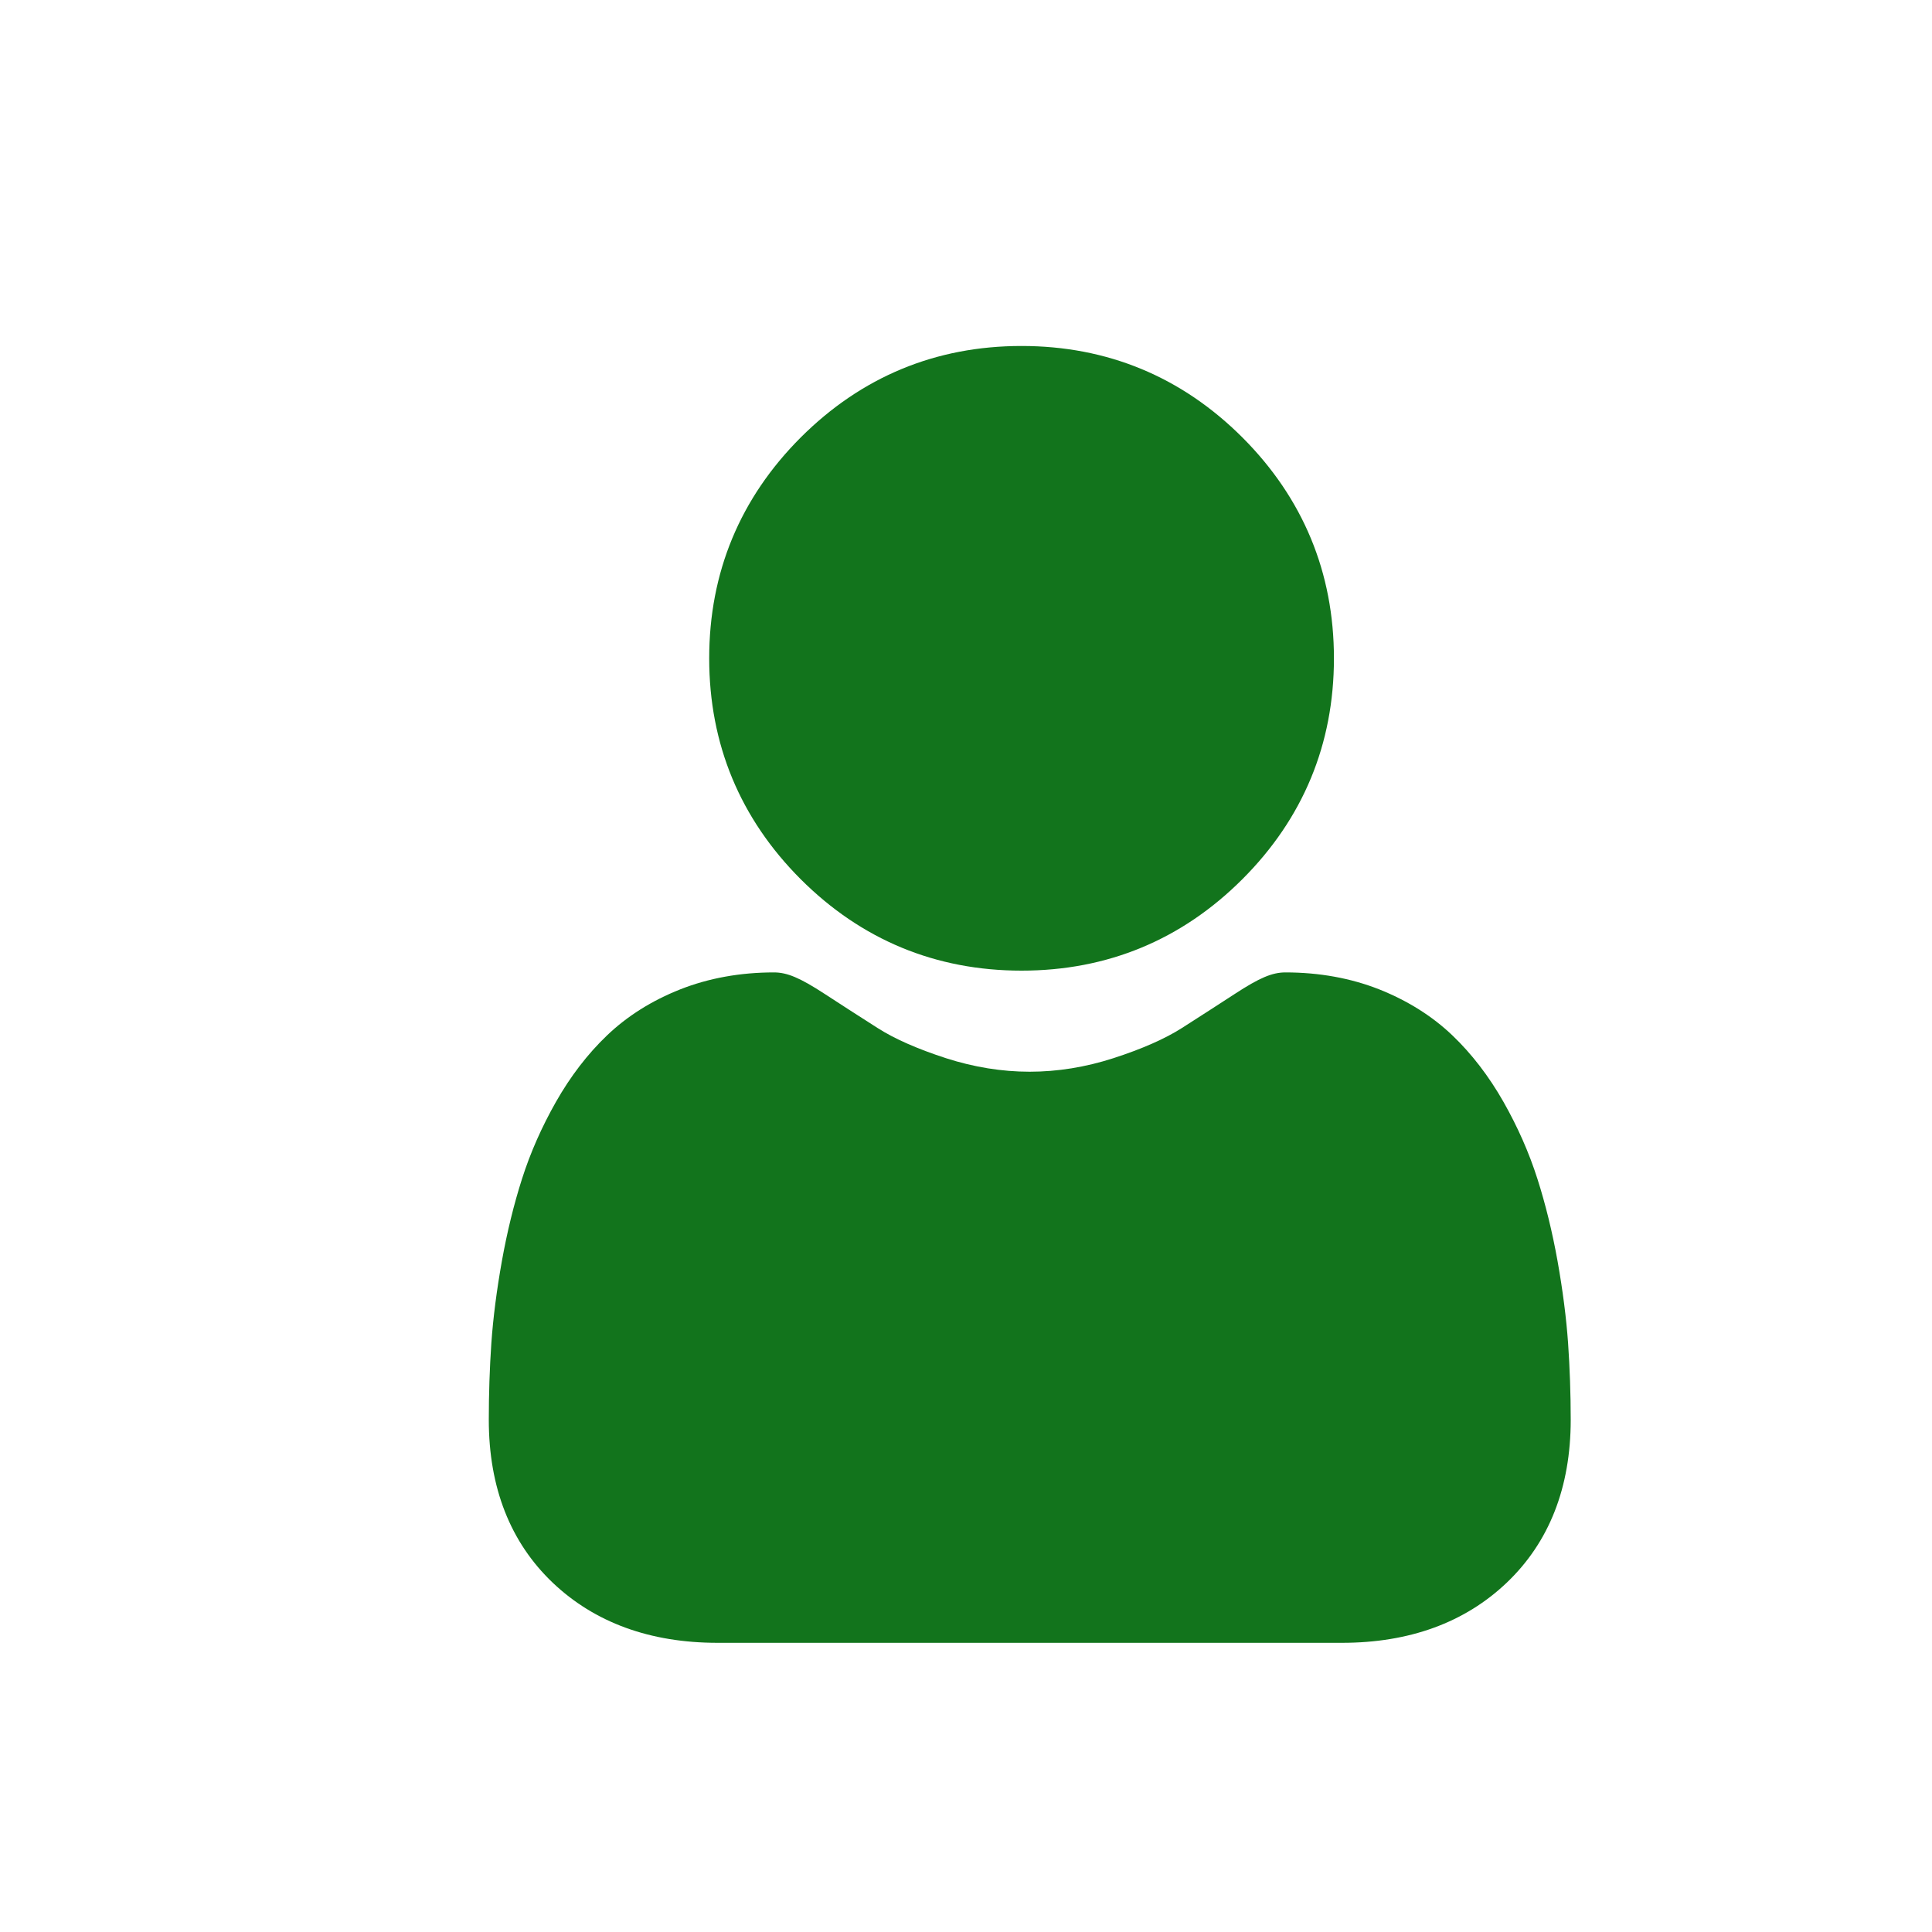 <svg width="25" height="25" viewBox="0 0 25 25" fill="none" xmlns="http://www.w3.org/2000/svg">
<path d="M13.219 12.56C14.329 12.56 15.291 12.162 16.077 11.376C16.862 10.591 17.261 9.629 17.261 8.519C17.261 7.409 16.862 6.447 16.077 5.661C15.291 4.876 14.329 4.477 13.219 4.477C12.108 4.477 11.147 4.876 10.361 5.661C9.576 6.447 9.177 7.408 9.177 8.519C9.177 9.629 9.576 10.591 10.361 11.377C11.147 12.162 12.109 12.56 13.219 12.56Z" fill="#12741C"/>
<path d="M20.291 17.381C20.268 17.054 20.222 16.697 20.155 16.32C20.087 15.941 19.999 15.582 19.894 15.254C19.786 14.915 19.638 14.581 19.456 14.26C19.267 13.927 19.044 13.637 18.795 13.399C18.534 13.149 18.215 12.949 17.846 12.802C17.478 12.657 17.07 12.583 16.634 12.583C16.462 12.583 16.297 12.653 15.977 12.862C15.78 12.99 15.55 13.139 15.293 13.303C15.073 13.443 14.775 13.574 14.407 13.693C14.048 13.809 13.684 13.868 13.324 13.868C12.965 13.868 12.601 13.809 12.241 13.693C11.874 13.574 11.576 13.443 11.357 13.303C11.102 13.14 10.871 12.992 10.671 12.861C10.352 12.653 10.186 12.583 10.015 12.583C9.579 12.583 9.171 12.657 8.803 12.802C8.434 12.948 8.115 13.149 7.854 13.399C7.604 13.638 7.382 13.927 7.193 14.26C7.011 14.581 6.863 14.915 6.755 15.254C6.65 15.582 6.562 15.941 6.494 16.32C6.427 16.696 6.381 17.053 6.358 17.381C6.336 17.702 6.325 18.035 6.325 18.372C6.325 19.248 6.603 19.957 7.152 20.48C7.695 20.996 8.412 21.258 9.285 21.258H17.365C18.237 21.258 18.955 20.996 19.497 20.48C20.046 19.957 20.325 19.248 20.325 18.372C20.325 18.034 20.313 17.7 20.291 17.381Z" fill="#12741C"/>
</svg>
